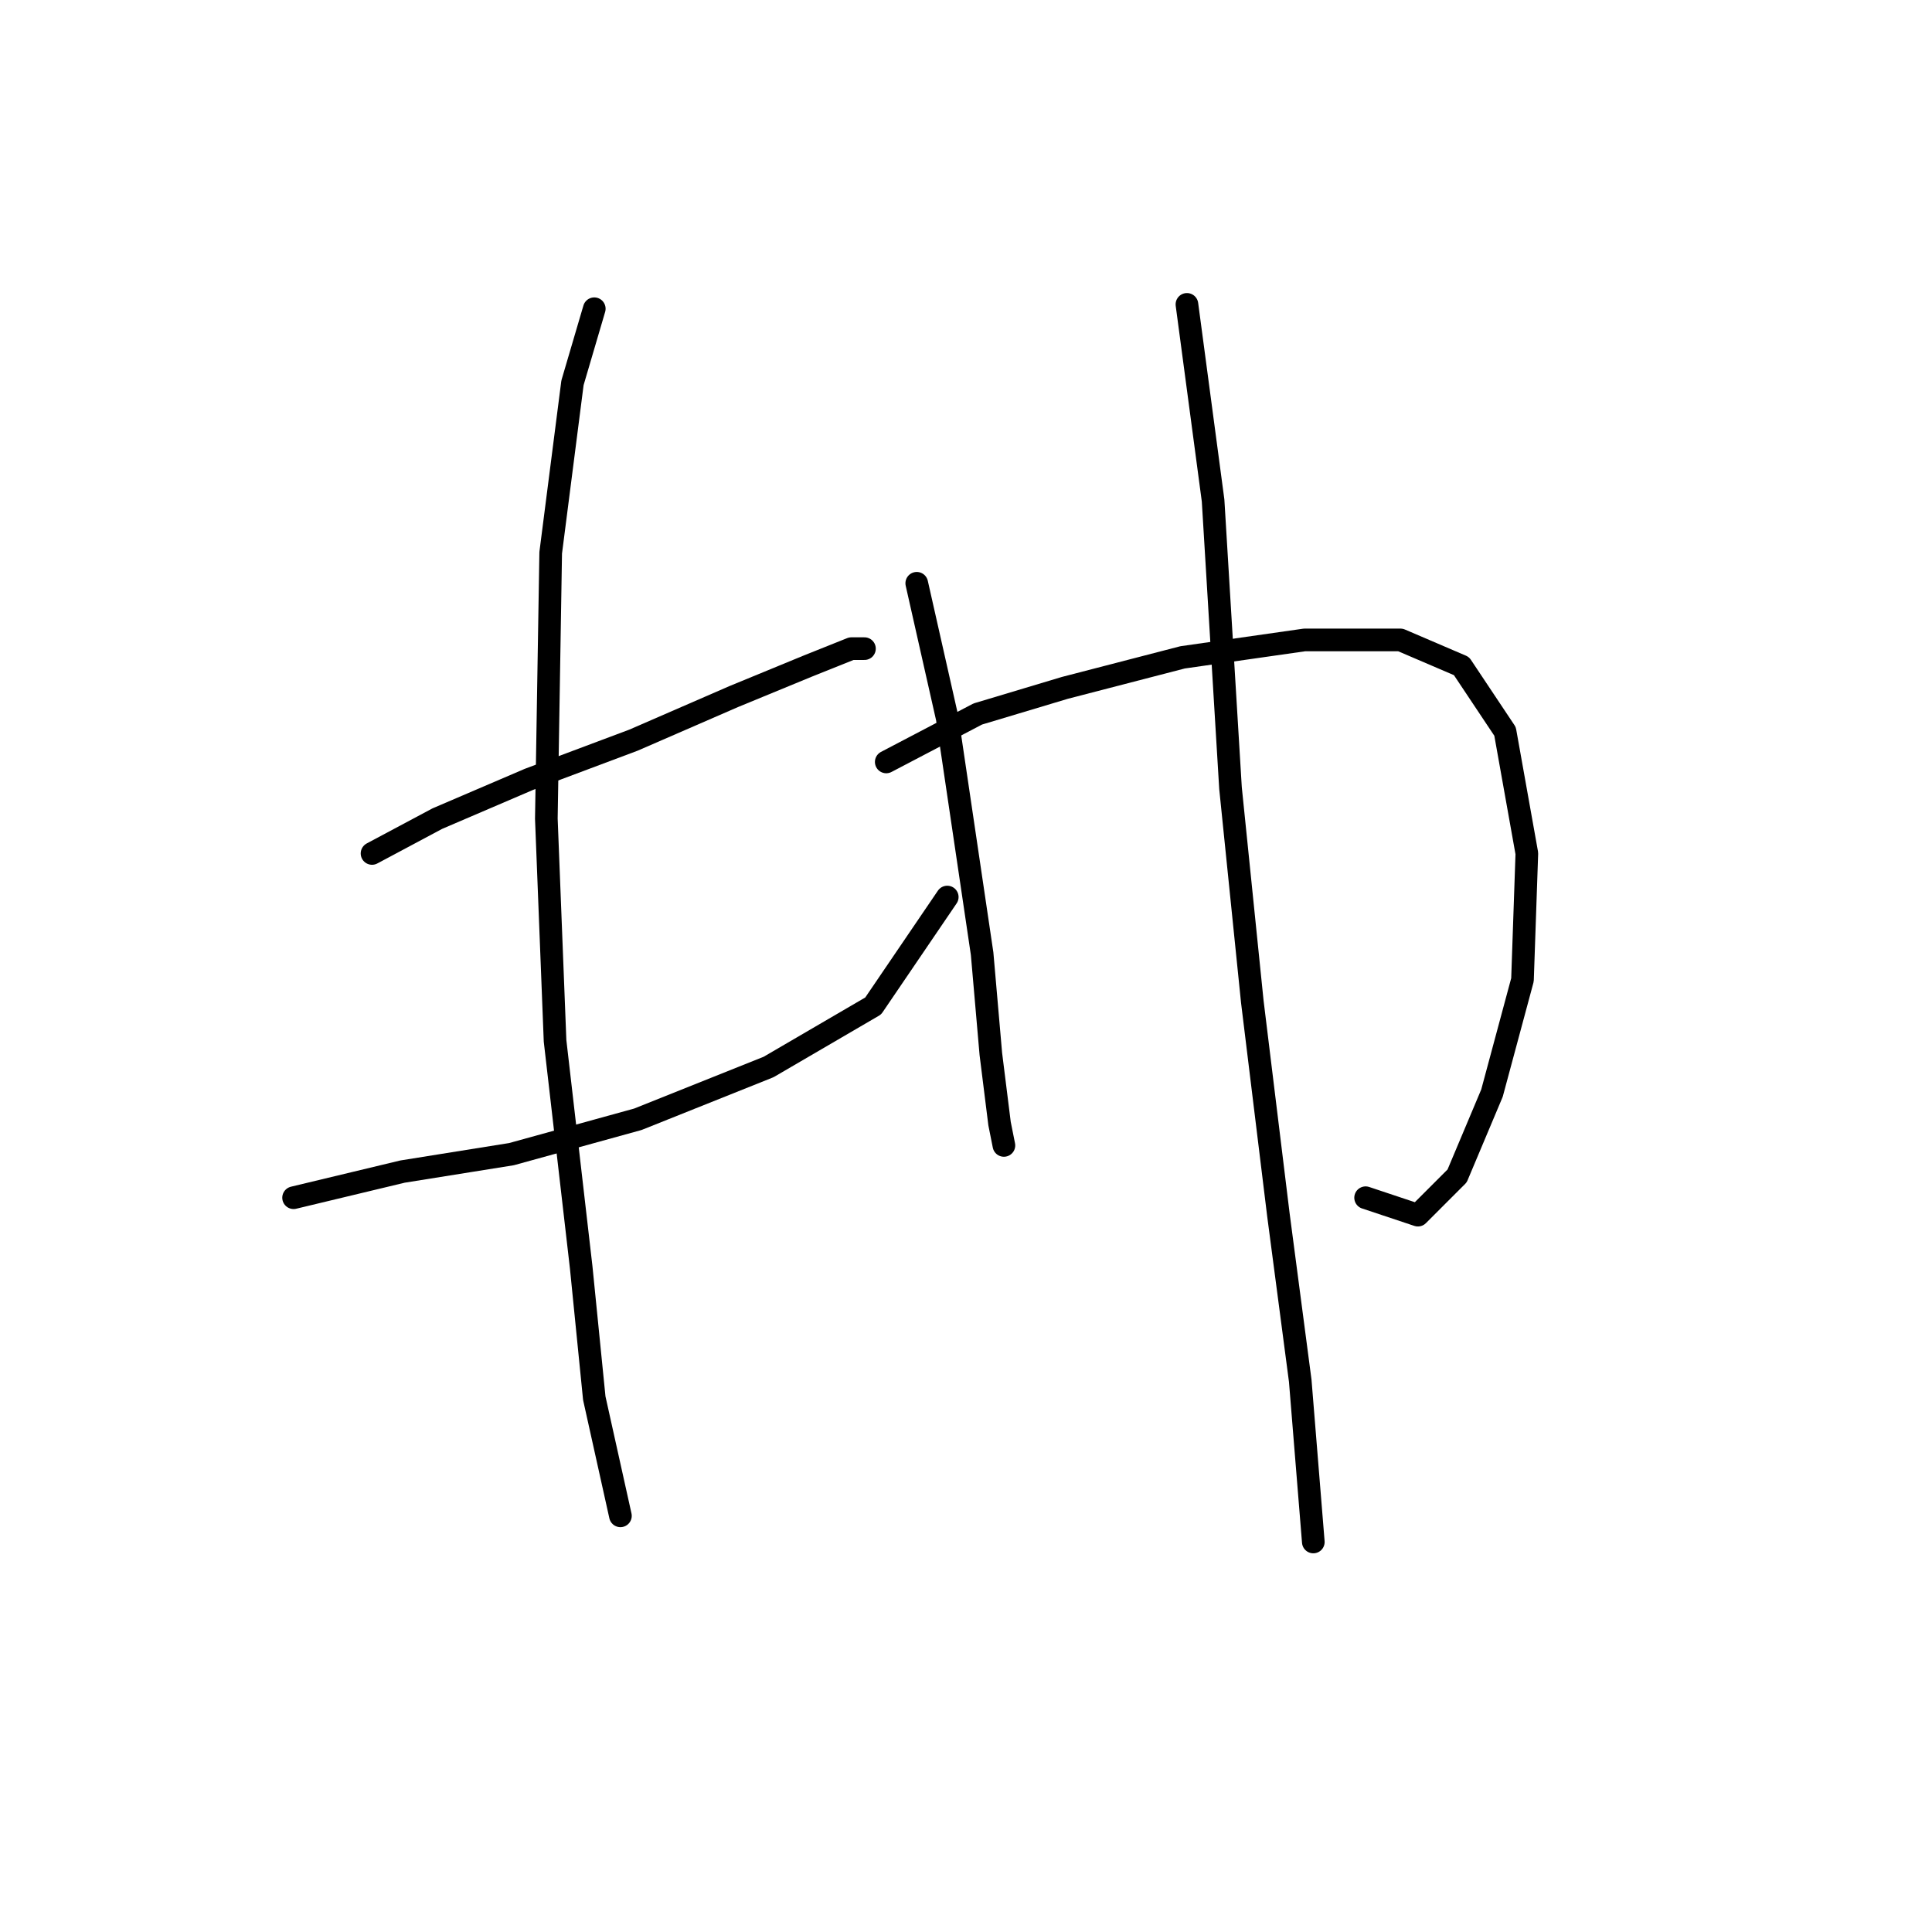 <?xml version="1.0" standalone="no"?>
    <svg width="256" height="256" xmlns="http://www.w3.org/2000/svg" version="1.1">
    <polyline stroke="black" stroke-width="3" stroke-linecap="round" fill="transparent" stroke-linejoin="round" points="49.296 113.087 57.957 108.468 70.083 103.271 83.941 98.074 97.222 92.3 107.039 88.258 112.813 85.948 114.545 85.948 114.545 85.948 " />
        <polyline stroke="black" stroke-width="3" stroke-linecap="round" fill="transparent" stroke-linejoin="round" points="38.902 158.704 53.338 155.24 67.773 152.93 84.519 148.31 101.842 141.381 115.7 133.297 125.516 118.862 125.516 118.862 " />
        <polyline stroke="black" stroke-width="3" stroke-linecap="round" fill="transparent" stroke-linejoin="round" points="78.745 40.909 75.857 50.725 72.97 73.245 72.393 108.468 73.548 137.917 77.012 167.943 78.745 185.266 82.209 200.857 82.209 200.857 " />
        <polyline stroke="black" stroke-width="3" stroke-linecap="round" fill="transparent" stroke-linejoin="round" points="121.474 77.287 125.516 95.187 127.826 110.778 130.136 126.368 131.291 139.649 132.446 148.888 133.023 151.775 133.023 151.775 " />
        <polyline stroke="black" stroke-width="3" stroke-linecap="round" fill="transparent" stroke-linejoin="round" points="117.432 100.961 129.558 94.609 141.107 91.145 156.698 87.103 172.866 84.793 185.569 84.793 193.653 88.258 199.427 96.919 202.315 113.087 201.737 129.833 197.695 144.846 193.076 155.817 187.879 161.014 180.95 158.704 180.95 158.704 " />
        <polyline stroke="black" stroke-width="3" stroke-linecap="round" fill="transparent" stroke-linejoin="round" points="157.275 40.331 160.74 66.315 163.049 104.426 165.937 132.72 169.401 161.014 172.288 182.956 174.021 204.321 174.021 204.321 " />
        </svg>